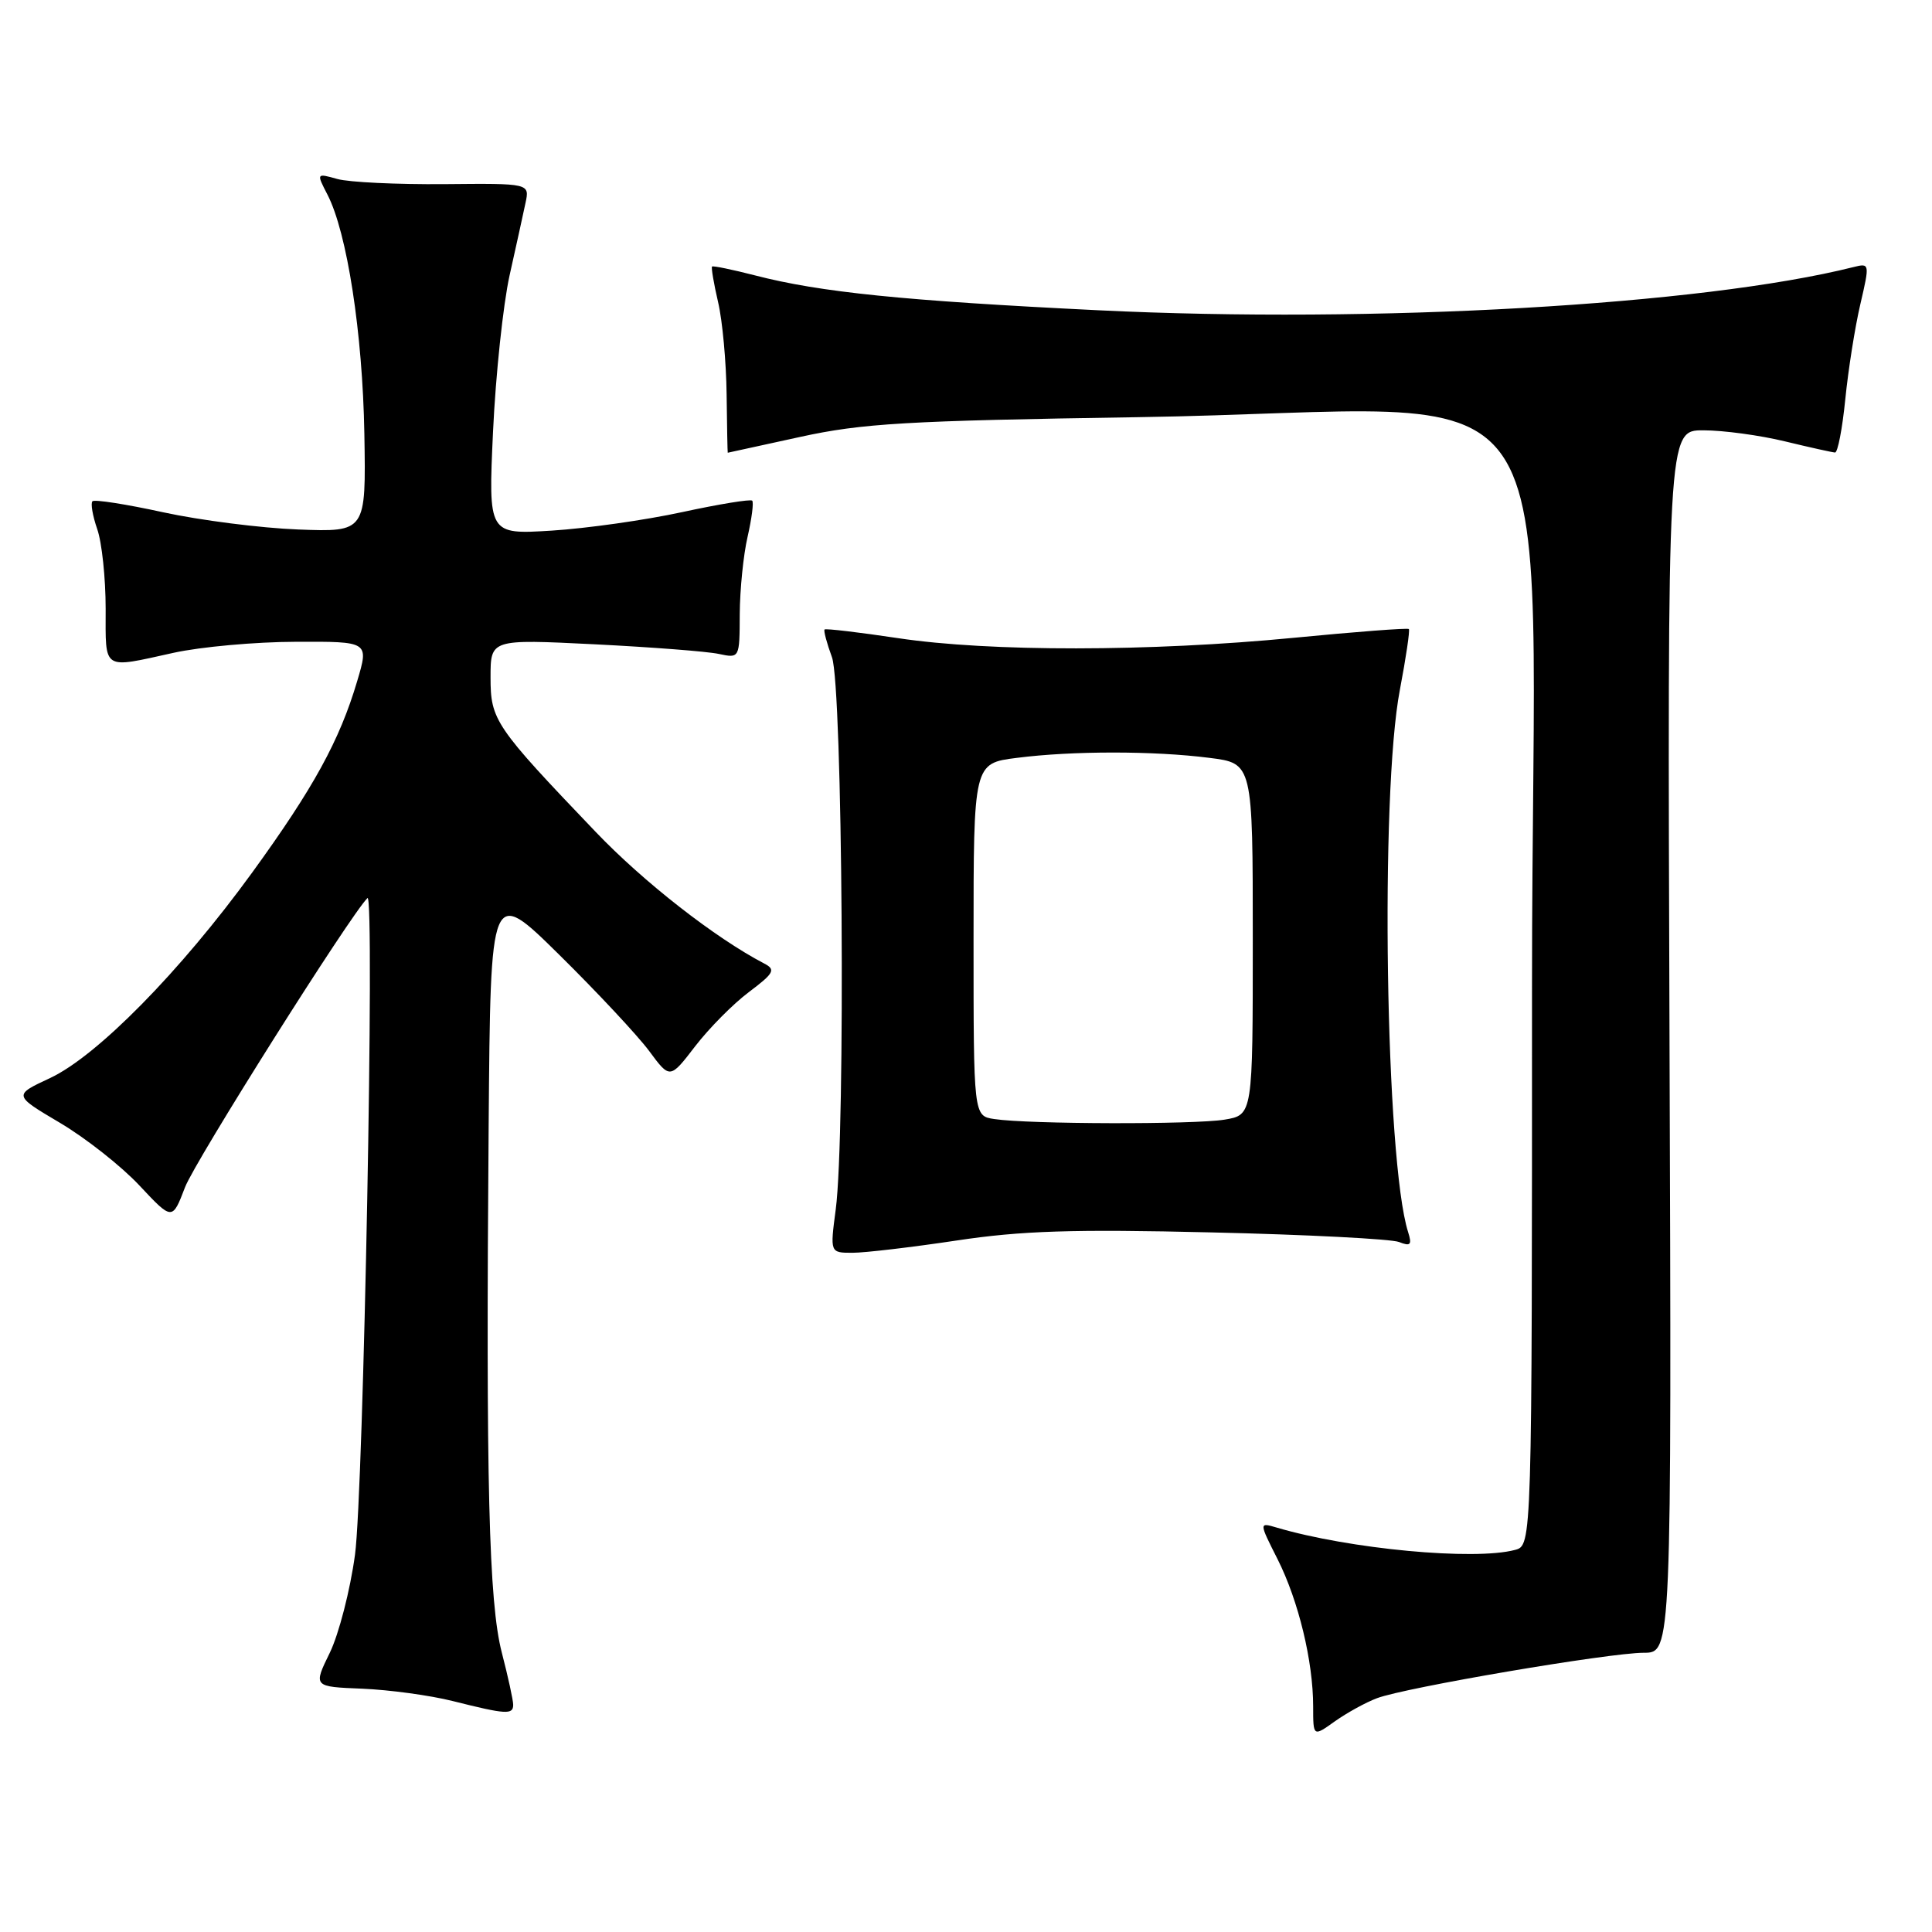 <?xml version="1.0" encoding="UTF-8" standalone="no"?>
<!DOCTYPE svg PUBLIC "-//W3C//DTD SVG 1.1//EN" "http://www.w3.org/Graphics/SVG/1.1/DTD/svg11.dtd" >
<svg xmlns="http://www.w3.org/2000/svg" xmlns:xlink="http://www.w3.org/1999/xlink" version="1.1" viewBox="0 0 256 256">
 <g >
 <path fill="currentColor"
d=" M 182.46 225.02 C 186.16 223.61 213.24 219.00 217.81 219.00 C 221.50 219.00 221.50 219.00 221.22 138.00 C 220.94 57.00 220.94 57.00 225.72 57.02 C 228.35 57.02 233.20 57.68 236.50 58.48 C 239.80 59.28 242.79 59.94 243.15 59.96 C 243.51 59.98 244.12 56.81 244.51 52.91 C 244.90 49.02 245.79 43.36 246.50 40.33 C 247.76 34.91 247.75 34.85 245.59 35.39 C 225.55 40.42 182.10 42.90 145.50 41.11 C 119.74 39.85 108.69 38.73 100.04 36.49 C 97.04 35.72 94.48 35.19 94.35 35.32 C 94.22 35.45 94.58 37.57 95.15 40.03 C 95.73 42.49 96.23 47.99 96.28 52.25 C 96.33 56.51 96.40 59.99 96.43 59.99 C 96.47 59.98 100.78 59.04 106.00 57.90 C 114.26 56.09 120.08 55.75 150.67 55.28 C 209.86 54.39 203.00 44.53 203.00 130.47 C 203.00 204.77 203.00 204.77 200.75 205.37 C 195.37 206.81 178.81 205.26 169.16 202.41 C 166.82 201.72 166.82 201.72 169.29 206.61 C 172.06 212.12 174.00 220.13 174.00 226.12 C 174.00 230.14 174.00 230.14 176.87 228.09 C 178.45 226.97 180.96 225.58 182.46 225.02 Z  M 68.00 225.89 C 68.00 225.29 67.32 222.17 66.49 218.97 C 64.77 212.31 64.37 196.51 64.75 149.02 C 65.00 117.54 65.00 117.54 74.11 126.52 C 79.12 131.46 84.47 137.19 86.00 139.24 C 88.77 142.99 88.77 142.99 92.11 138.64 C 93.95 136.25 97.15 133.01 99.24 131.45 C 102.57 128.94 102.82 128.48 101.26 127.67 C 94.76 124.28 85.25 116.85 78.92 110.22 C 65.55 96.24 65.00 95.42 65.00 89.75 C 65.00 84.69 65.00 84.69 78.75 85.37 C 86.31 85.75 93.74 86.32 95.25 86.65 C 98.00 87.23 98.00 87.23 98.02 81.37 C 98.04 78.14 98.50 73.53 99.06 71.12 C 99.61 68.71 99.89 66.56 99.67 66.34 C 99.45 66.12 95.27 66.80 90.38 67.86 C 85.50 68.92 77.72 70.02 73.10 70.31 C 64.70 70.83 64.70 70.83 65.33 57.17 C 65.68 49.65 66.67 40.35 67.52 36.50 C 68.38 32.65 69.33 28.33 69.63 26.90 C 70.19 24.29 70.19 24.29 58.85 24.40 C 52.61 24.45 46.24 24.15 44.71 23.72 C 41.92 22.94 41.92 22.94 43.39 25.79 C 45.99 30.82 48.05 44.14 48.28 57.50 C 48.50 70.50 48.50 70.50 39.50 70.16 C 34.55 69.97 26.50 68.94 21.62 67.88 C 16.73 66.81 12.51 66.15 12.25 66.42 C 11.99 66.68 12.27 68.34 12.88 70.10 C 13.50 71.86 14.00 76.61 14.00 80.65 C 14.00 88.95 13.46 88.60 23.00 86.50 C 26.58 85.71 33.86 85.05 39.20 85.04 C 48.89 85.00 48.89 85.00 47.33 90.25 C 45.00 98.12 41.54 104.42 33.42 115.61 C 23.90 128.72 12.86 139.94 6.63 142.85 C 1.76 145.12 1.76 145.12 7.96 148.79 C 11.37 150.81 16.11 154.55 18.49 157.10 C 22.83 161.73 22.83 161.73 24.52 157.31 C 25.84 153.86 46.42 121.23 48.69 119.00 C 49.68 118.02 48.17 197.64 47.04 206.00 C 46.41 210.68 44.90 216.53 43.70 219.00 C 41.50 223.50 41.50 223.50 48.00 223.76 C 51.58 223.91 56.98 224.64 60.00 225.40 C 67.08 227.18 68.00 227.23 68.00 225.89 Z  M 126.72 164.38 C 135.30 163.08 142.20 162.86 160.50 163.30 C 173.15 163.59 184.34 164.17 185.37 164.57 C 186.91 165.18 187.12 164.95 186.58 163.25 C 183.58 153.81 182.84 105.21 185.49 91.41 C 186.30 87.14 186.84 83.51 186.68 83.35 C 186.52 83.19 179.67 83.71 171.45 84.51 C 152.37 86.36 131.13 86.38 119.01 84.56 C 113.80 83.78 109.41 83.26 109.26 83.41 C 109.11 83.55 109.55 85.21 110.24 87.09 C 111.65 90.96 112.06 150.24 110.74 160.25 C 109.98 166.00 109.98 166.00 112.96 166.00 C 114.60 166.00 120.79 165.27 126.72 164.38 Z  M 131.75 148.28 C 129.00 147.87 129.00 147.87 129.00 124.51 C 129.00 101.14 129.00 101.14 134.75 100.42 C 142.10 99.48 152.90 99.48 160.25 100.42 C 166.00 101.14 166.00 101.14 166.00 124.44 C 166.00 147.74 166.00 147.74 162.25 148.36 C 158.22 149.02 136.28 148.97 131.75 148.28 Z "/>
</g>
</svg>